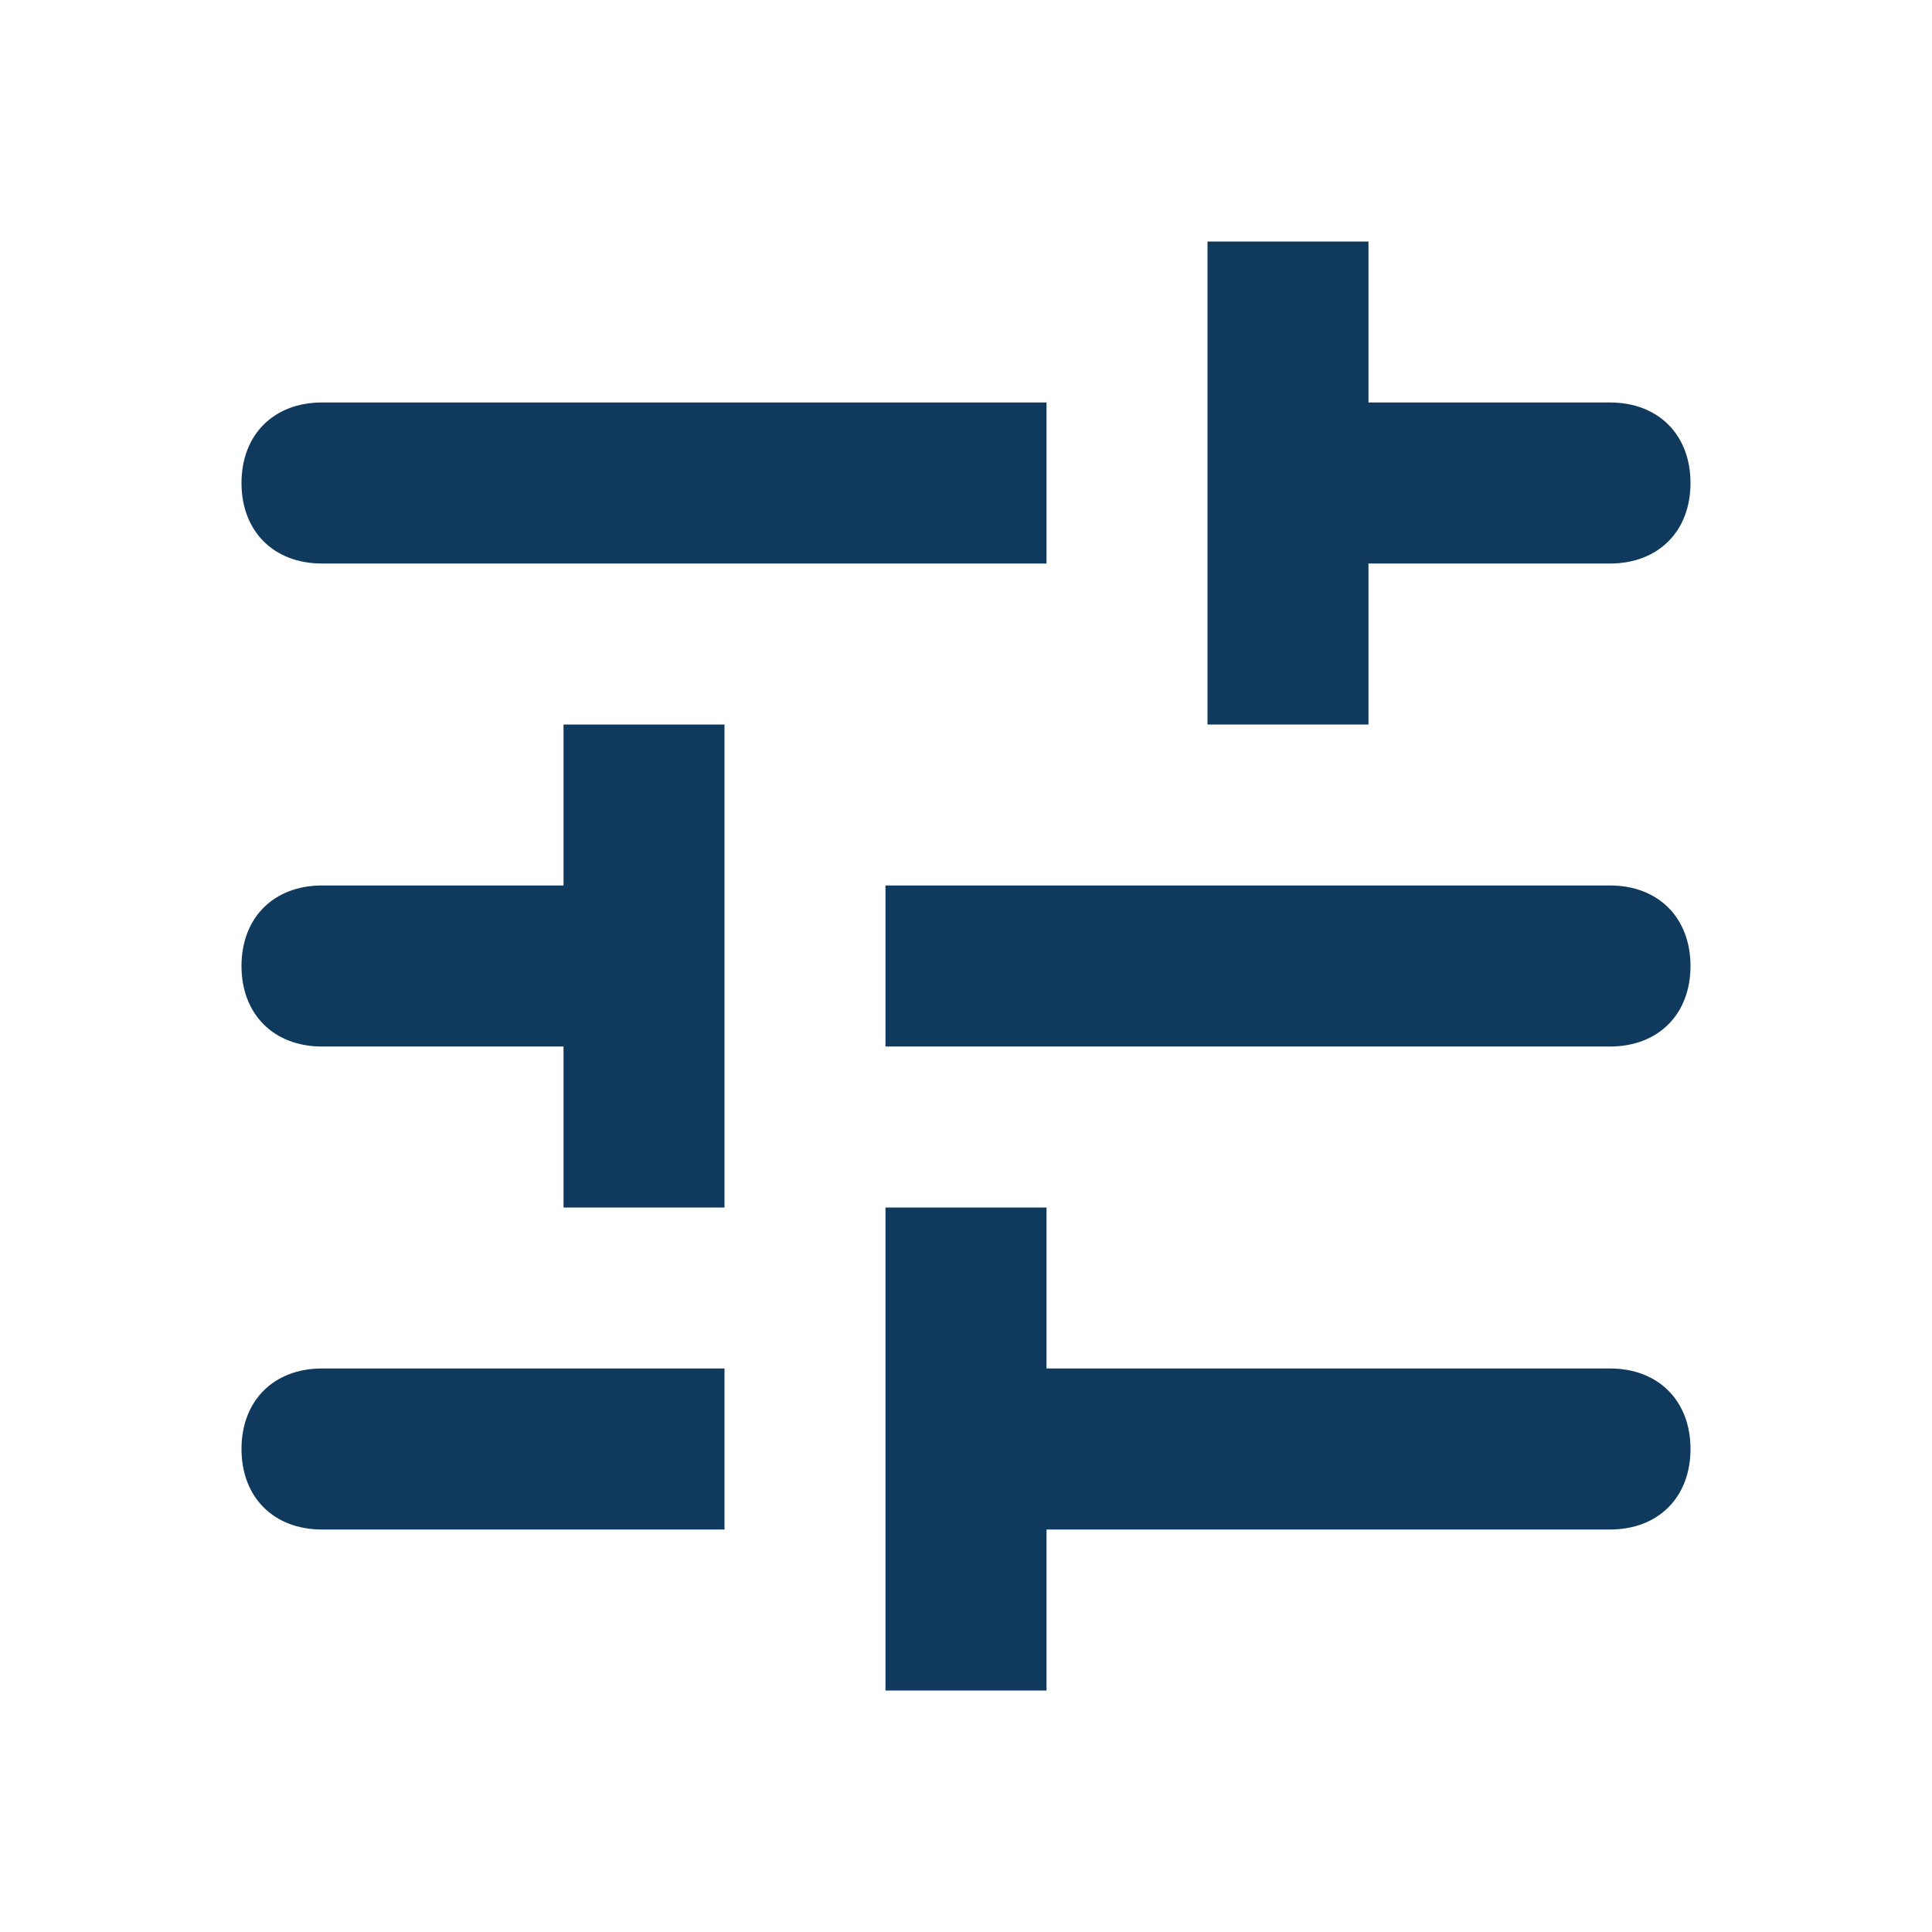 <svg width="25" height="25" viewBox="0 0 25 25" fill="none" xmlns="http://www.w3.org/2000/svg">
<path d="M3.125 18.75C3.125 19.375 3.542 19.792 4.167 19.792H9.375V17.708H4.167C3.542 17.708 3.125 18.125 3.125 18.75ZM3.125 6.25C3.125 6.875 3.542 7.292 4.167 7.292H13.542V5.208H4.167C3.542 5.208 3.125 5.625 3.125 6.25ZM13.542 21.875V19.792H20.833C21.458 19.792 21.875 19.375 21.875 18.75C21.875 18.125 21.458 17.708 20.833 17.708H13.542V15.625H11.458V21.875H13.542ZM7.292 9.375V11.458H4.167C3.542 11.458 3.125 11.875 3.125 12.5C3.125 13.125 3.542 13.542 4.167 13.542H7.292V15.625H9.375V9.375H7.292ZM21.875 12.5C21.875 11.875 21.458 11.458 20.833 11.458H11.458V13.542H20.833C21.458 13.542 21.875 13.125 21.875 12.5ZM15.625 9.375H17.708V7.292H20.833C21.458 7.292 21.875 6.875 21.875 6.25C21.875 5.625 21.458 5.208 20.833 5.208H17.708V3.125H15.625V9.375Z" fill="#0F3A5D"/>
</svg>
